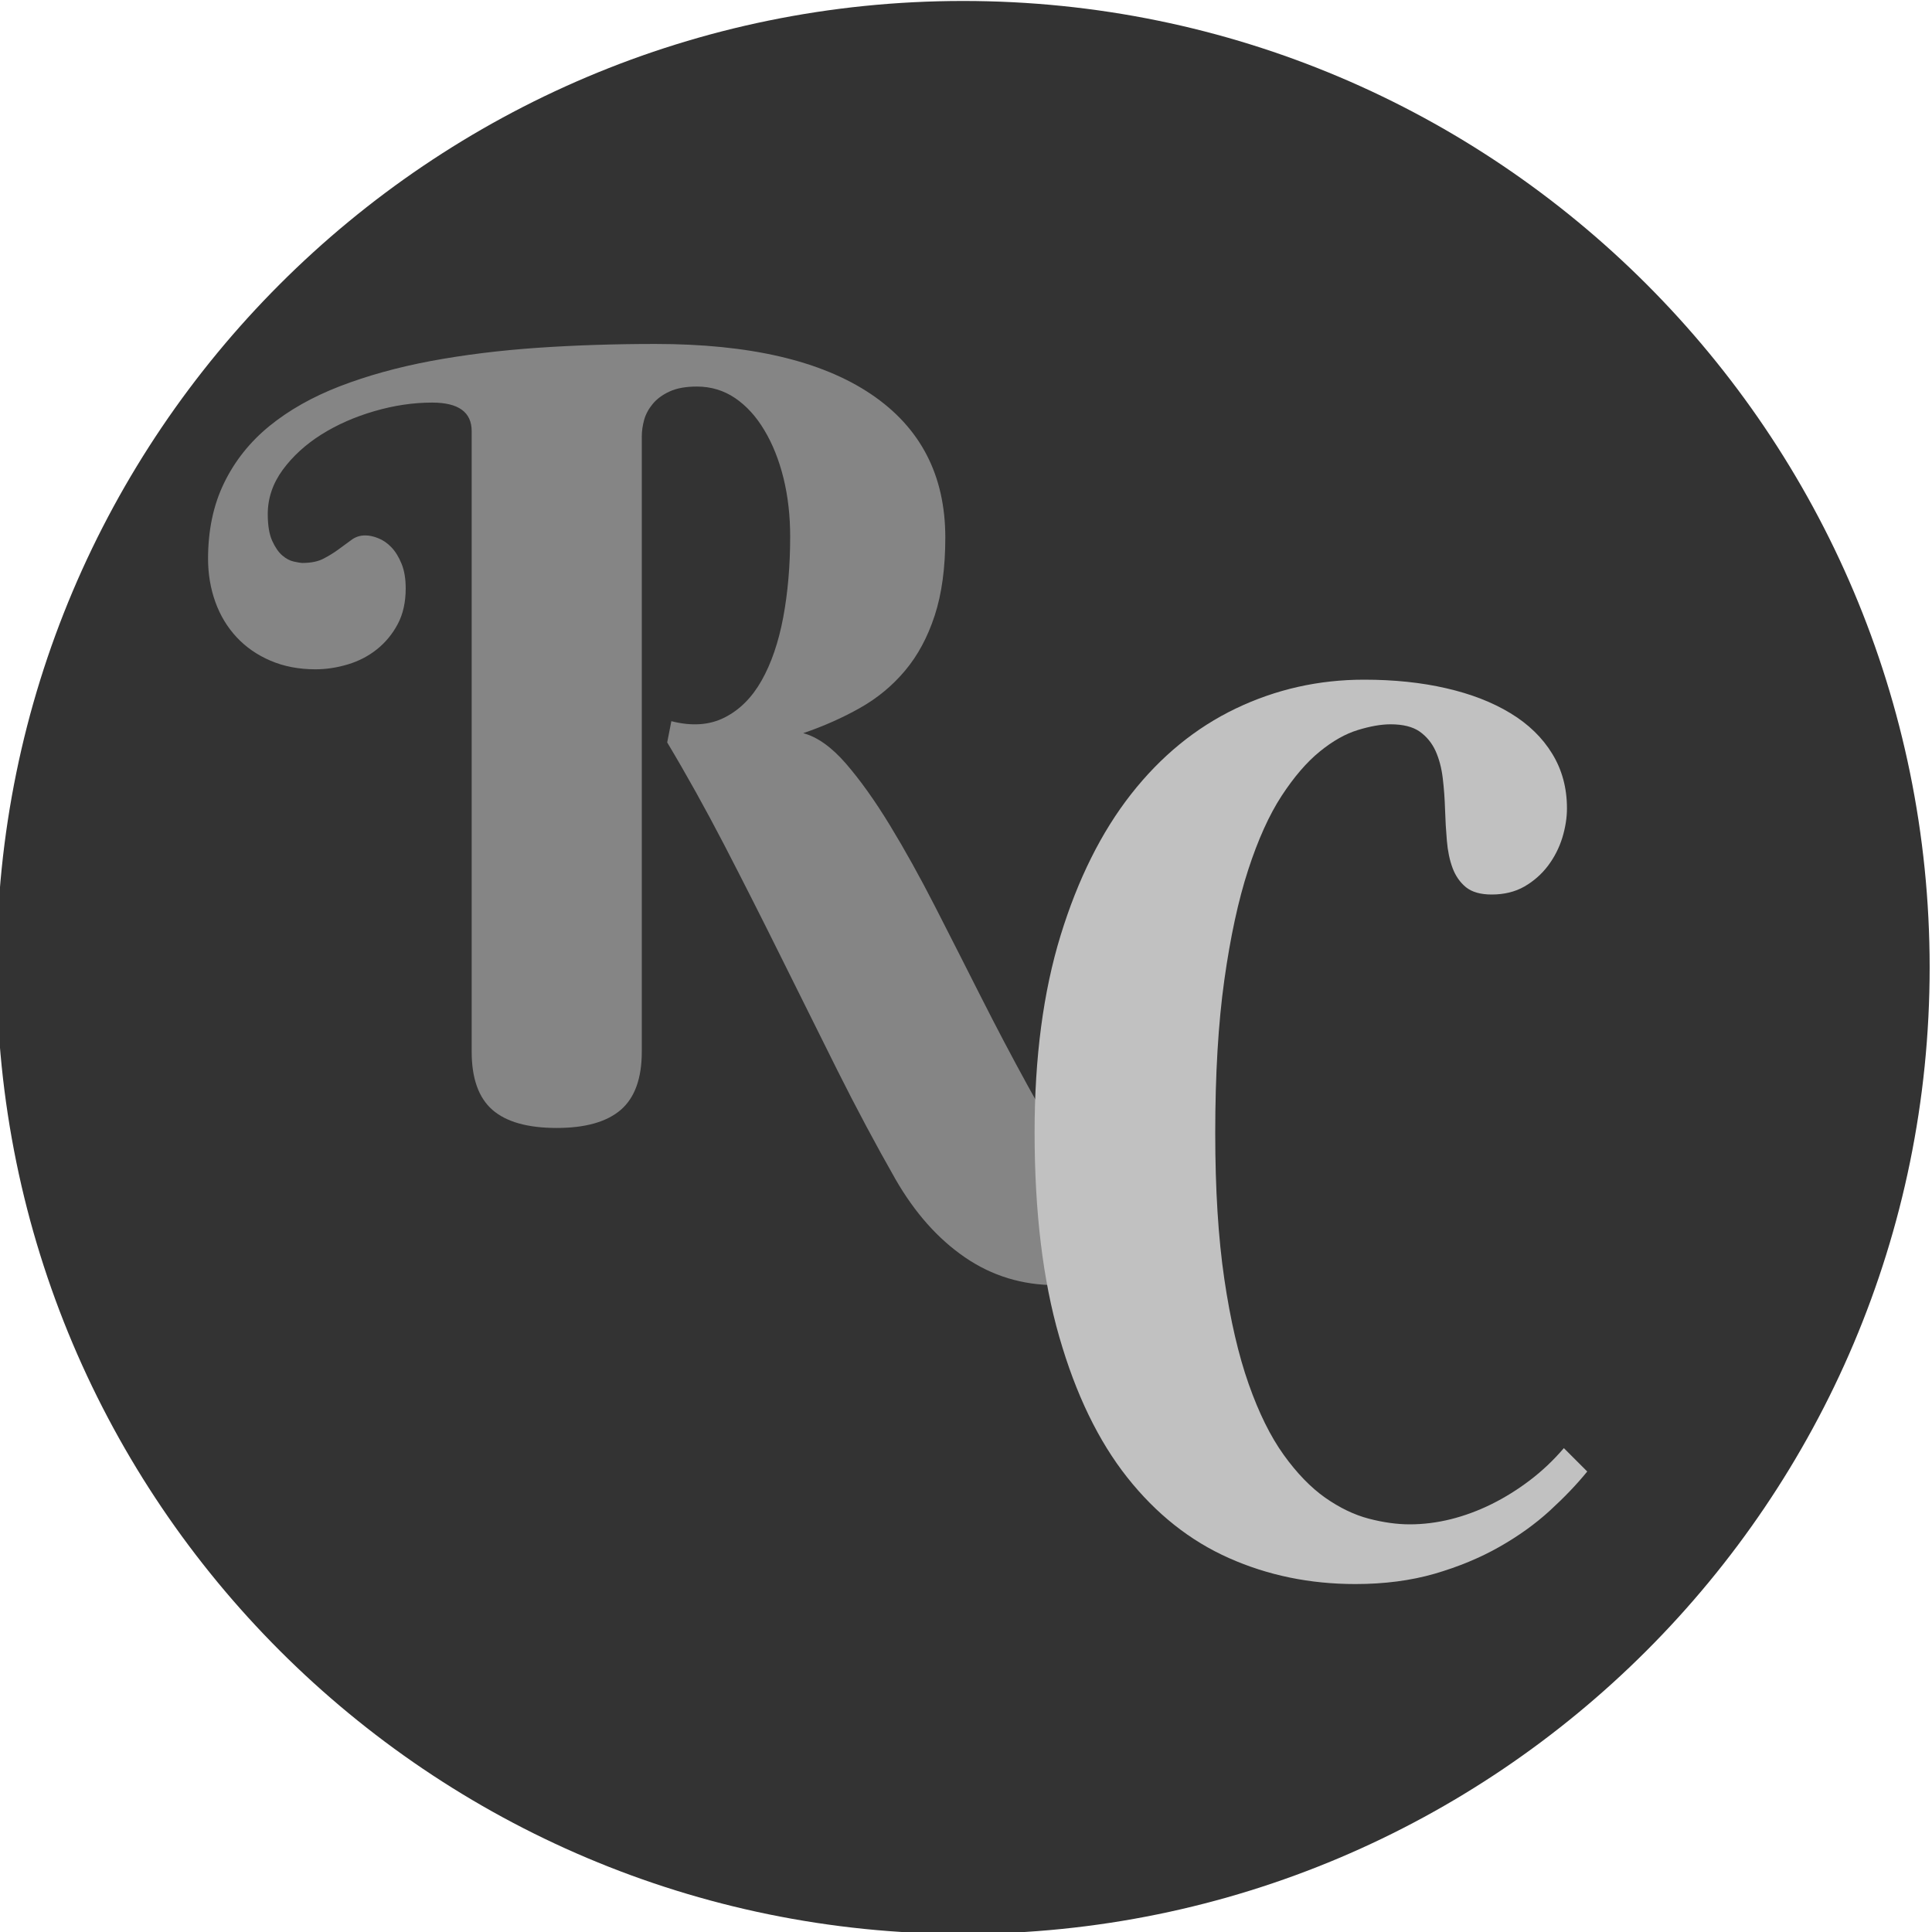 <?xml version="1.0" encoding="utf-8"?>
<svg id="master-artboard" viewBox="0 0 200 200" version="1.1" xmlns="http://www.w3.org/2000/svg" x="0px" y="0px" style="enable-background:new 0 0 1400 980;" width="200px" height="200px"><defs><path id="text-path-0" d="M 778.846 213.461 A 100 18 0 0 1 988.353 213.461 A 100 18 0 0 1 778.846 213.461 Z" style="fill: none; stroke: red; stroke-width: 2;"/><path id="text-path-1" d="M 664.546 37.961 A 100 19 0 0 1 876.581 37.961 A 100 19 0 0 1 664.546 37.961" style="fill: none; stroke: red; stroke-width: 2;"/><path id="text-path-2" d="M 765.365 211.709 A 100 17 0 0 1 991.502 211.709 A 100 17 0 0 1 765.365 211.709" style="fill: none; stroke: red; stroke-width: 2;"/><path id="path-1" d="M 765.365 211.709 A 100 17 0 0 1 991.502 211.709 A 100 17 0 0 1 765.365 211.709" style="fill: none; stroke: red; stroke-width: 2;"/><style id="ee-google-fonts">@import url(https://fonts.googleapis.com/css?family=Berkshire+Swash:400);</style></defs><rect id="ee-background" x="0" y="0" width="200" height="200" style="fill: white; fill-opacity: 0; pointer-events: none;"/>


<path style="fill: rgb(63, 61, 61); fill-opacity: 1; stroke: rgb(0, 0, 0); stroke-opacity: 1; stroke-width: 0; paint-order: fill;"/><path style="fill: rgb(63, 61, 61); fill-opacity: 1; stroke: rgb(0, 0, 0); stroke-opacity: 1; stroke-width: 0; paint-order: fill;"/><path style="fill: rgb(63, 61, 61); fill-opacity: 1; stroke: rgb(0, 0, 0); stroke-opacity: 1; stroke-width: 0; paint-order: fill;"/><path style="fill: rgb(63, 61, 61); fill-opacity: 1; stroke: rgb(0, 0, 0); stroke-opacity: 1; stroke-width: 0; paint-order: fill;"/><path style="fill: rgb(63, 61, 61); fill-opacity: 1; stroke: rgb(0, 0, 0); stroke-opacity: 1; stroke-width: 0; paint-order: fill;"/><path style="fill: rgb(63, 61, 61); fill-opacity: 1; stroke: rgb(0, 0, 0); stroke-opacity: 1; stroke-width: 0; paint-order: fill;"/><g transform="matrix(2.001, 0, 0, 2.001, -1204.945, -91.946)"><g id="g-3" transform="matrix(1, 0, 0, 1, 0, 0)">
	<g id="g-4">
		<path class="st0" d="M652,46c27.6,0,50,22.4,50,50s-22.4,50-50,50s-50-22.4-50-50S624.4,46,652,46z" style="fill: rgb(51, 51, 51); fill-opacity: 1;"/>
	</g>
</g></g><path d="M 76.764 99.115" style="fill-opacity: 0.99; stroke: rgb(0, 0, 0); stroke-opacity: 1; stroke-width: 24; paint-order: fill;"/><path d="M 97.639 94.7 C 107.379 94.7 114.819 96.43 119.959 99.89 C 125.093 103.343 127.659 108.293 127.659 114.74 C 127.659 117.887 127.293 120.58 126.559 122.82 C 125.826 125.06 124.806 126.957 123.499 128.51 C 122.193 130.07 120.636 131.36 118.829 132.38 C 117.023 133.4 115.063 134.27 112.949 134.99 C 114.416 135.383 115.893 136.437 117.379 138.15 C 118.866 139.87 120.379 141.993 121.919 144.52 C 123.459 147.047 125.016 149.847 126.589 152.92 C 128.163 156 129.746 159.117 131.339 162.27 C 132.933 165.423 134.546 168.487 136.179 171.46 C 137.806 174.427 139.433 177.073 141.059 179.4 C 142.693 181.733 144.343 183.597 146.009 184.99 C 147.669 186.383 149.323 187.08 150.969 187.08 C 151.689 187.08 152.399 186.94 153.099 186.66 C 153.793 186.373 154.336 186.087 154.729 185.8 L 155.859 187.89 C 155.146 188.283 154.269 188.723 153.229 189.21 C 152.189 189.69 150.973 190.147 149.579 190.58 C 148.179 191.007 146.613 191.373 144.879 191.68 C 143.139 191.98 141.213 192.13 139.099 192.13 C 135.626 192.13 132.493 191.173 129.699 189.26 C 126.906 187.347 124.509 184.653 122.509 181.18 C 120.469 177.6 118.463 173.84 116.489 169.9 C 114.523 165.96 112.563 162.02 110.609 158.08 C 108.656 154.14 106.706 150.29 104.759 146.53 C 102.806 142.77 100.843 139.243 98.869 135.95 L 99.299 133.75 C 101.413 134.29 103.249 134.163 104.809 133.37 C 106.369 132.583 107.649 131.303 108.649 129.53 C 109.649 127.757 110.393 125.583 110.879 123.01 C 111.359 120.43 111.599 117.637 111.599 114.63 C 111.599 112.483 111.369 110.47 110.909 108.59 C 110.443 106.71 109.786 105.063 108.939 103.65 C 108.099 102.23 107.089 101.117 105.909 100.31 C 104.729 99.51 103.406 99.11 101.939 99.11 C 100.793 99.11 99.853 99.28 99.119 99.62 C 98.379 99.96 97.796 100.39 97.369 100.91 C 96.943 101.423 96.646 101.977 96.479 102.57 C 96.319 103.163 96.239 103.727 96.239 104.26 L 96.239 167.96 C 96.239 170.72 95.516 172.727 94.069 173.98 C 92.616 175.233 90.403 175.86 87.429 175.86 C 84.423 175.86 82.203 175.233 80.769 173.98 C 79.343 172.727 78.629 170.72 78.629 167.96 L 78.629 103.73 C 78.629 101.757 77.266 100.77 74.539 100.77 C 72.573 100.77 70.576 101.067 68.549 101.66 C 66.529 102.247 64.706 103.05 63.079 104.07 C 61.446 105.097 60.109 106.317 59.069 107.73 C 58.036 109.143 57.519 110.673 57.519 112.32 C 57.519 113.467 57.669 114.38 57.969 115.06 C 58.276 115.74 58.626 116.25 59.019 116.59 C 59.413 116.93 59.816 117.143 60.229 117.23 C 60.643 117.323 60.939 117.37 61.119 117.37 C 62.013 117.37 62.746 117.217 63.319 116.91 C 63.893 116.61 64.413 116.287 64.879 115.94 C 65.339 115.6 65.776 115.28 66.189 114.98 C 66.603 114.673 67.076 114.52 67.609 114.52 C 68.043 114.52 68.499 114.62 68.979 114.82 C 69.466 115.013 69.916 115.327 70.329 115.76 C 70.736 116.187 71.083 116.75 71.369 117.45 C 71.656 118.15 71.799 119 71.799 120 C 71.799 121.433 71.523 122.67 70.969 123.71 C 70.416 124.743 69.699 125.61 68.819 126.31 C 67.946 127.01 66.946 127.53 65.819 127.87 C 64.686 128.21 63.566 128.38 62.459 128.38 C 60.739 128.38 59.189 128.083 57.809 127.49 C 56.429 126.903 55.256 126.09 54.289 125.05 C 53.323 124.01 52.589 122.793 52.089 121.4 C 51.589 120 51.339 118.513 51.339 116.94 C 51.339 113.967 51.896 111.343 53.009 109.07 C 54.116 106.797 55.679 104.837 57.699 103.19 C 59.726 101.543 62.153 100.173 64.979 99.08 C 67.813 97.987 70.946 97.117 74.379 96.47 C 77.819 95.83 81.499 95.373 85.419 95.1 C 89.339 94.833 93.413 94.7 97.639 94.7 Z" transform="matrix(1, 0, 0, 1, -29.801, -59.094)" style="fill: rgb(133, 133, 133); white-space: pre; color: rgb(51, 51, 51); fill-opacity: 1;"/><path d="M 169.375 132.32 C 168.408 132.32 167.282 132.517 165.995 132.91 C 164.702 133.303 163.385 134.047 162.045 135.14 C 160.698 136.233 159.382 137.763 158.095 139.73 C 156.808 141.703 155.655 144.257 154.635 147.39 C 153.615 150.523 152.792 154.327 152.165 158.8 C 151.538 163.273 151.225 168.557 151.225 174.65 C 151.225 180.45 151.538 185.48 152.165 189.74 C 152.792 194 153.632 197.623 154.685 200.61 C 155.738 203.603 156.948 206.05 158.315 207.95 C 159.675 209.843 161.105 211.32 162.605 212.38 C 164.112 213.433 165.615 214.157 167.115 214.55 C 168.622 214.943 170.038 215.14 171.365 215.14 C 172.758 215.14 174.172 214.963 175.605 214.61 C 177.038 214.25 178.445 213.73 179.825 213.05 C 181.198 212.37 182.522 211.547 183.795 210.58 C 185.068 209.613 186.242 208.503 187.315 207.25 L 189.735 209.67 C 188.662 210.99 187.372 212.34 185.865 213.72 C 184.358 215.1 182.612 216.353 180.625 217.48 C 178.638 218.607 176.412 219.53 173.945 220.25 C 171.472 220.963 168.732 221.32 165.725 221.32 C 161.032 221.32 156.672 220.423 152.645 218.63 C 148.618 216.843 145.108 214.06 142.115 210.28 C 139.128 206.507 136.785 201.663 135.085 195.75 C 133.378 189.843 132.525 182.773 132.525 174.54 C 132.525 166.807 133.422 160.02 135.215 154.18 C 137.008 148.347 139.442 143.47 142.515 139.55 C 145.595 135.623 149.212 132.667 153.365 130.68 C 157.518 128.693 161.942 127.7 166.635 127.7 C 169.748 127.7 172.585 127.997 175.145 128.59 C 177.705 129.177 179.918 130.037 181.785 131.17 C 183.645 132.297 185.085 133.693 186.105 135.36 C 187.125 137.02 187.635 138.907 187.635 141.02 C 187.635 141.987 187.475 143 187.155 144.06 C 186.828 145.113 186.335 146.08 185.675 146.96 C 185.015 147.833 184.202 148.55 183.235 149.11 C 182.268 149.663 181.138 149.94 179.845 149.94 C 178.698 149.94 177.812 149.69 177.185 149.19 C 176.565 148.683 176.102 148.02 175.795 147.2 C 175.488 146.373 175.292 145.433 175.205 144.38 C 175.112 143.32 175.048 142.237 175.015 141.13 C 174.982 140.017 174.902 138.933 174.775 137.88 C 174.648 136.827 174.398 135.887 174.025 135.06 C 173.645 134.24 173.098 133.577 172.385 133.07 C 171.665 132.57 170.662 132.32 169.375 132.32 Z" transform="matrix(1, 0, 0, 1, -25.424, -57.34)" style="fill: rgb(193, 193, 193); white-space: pre; color: rgb(78, 57, 171);"/><path d="M 59.994 88.296" style="fill: rgb(51, 51, 51); fill-opacity: 1; stroke: rgb(0, 0, 0); stroke-opacity: 1; stroke-width: 0; paint-order: fill;" transform="matrix(1, 0, 0, 1, -7.032, -13.524)"/><path d="M 48.094 72.068 L 51.339 69.363" style="fill: rgb(51, 51, 51); fill-opacity: 1; stroke: rgb(0, 0, 0); stroke-opacity: 1; stroke-width: 0; paint-order: fill;"/><path d="M 49.717 87.214" style="fill: rgb(51, 51, 51); fill-opacity: 1; stroke: rgb(0, 0, 0); stroke-opacity: 1; stroke-width: 0; paint-order: fill;"/><path d="M 43.225 136.981" style="fill: rgb(51, 51, 51); fill-opacity: 1; stroke: rgb(0, 0, 0); stroke-opacity: 1; stroke-width: 0; paint-order: fill;"/></svg>